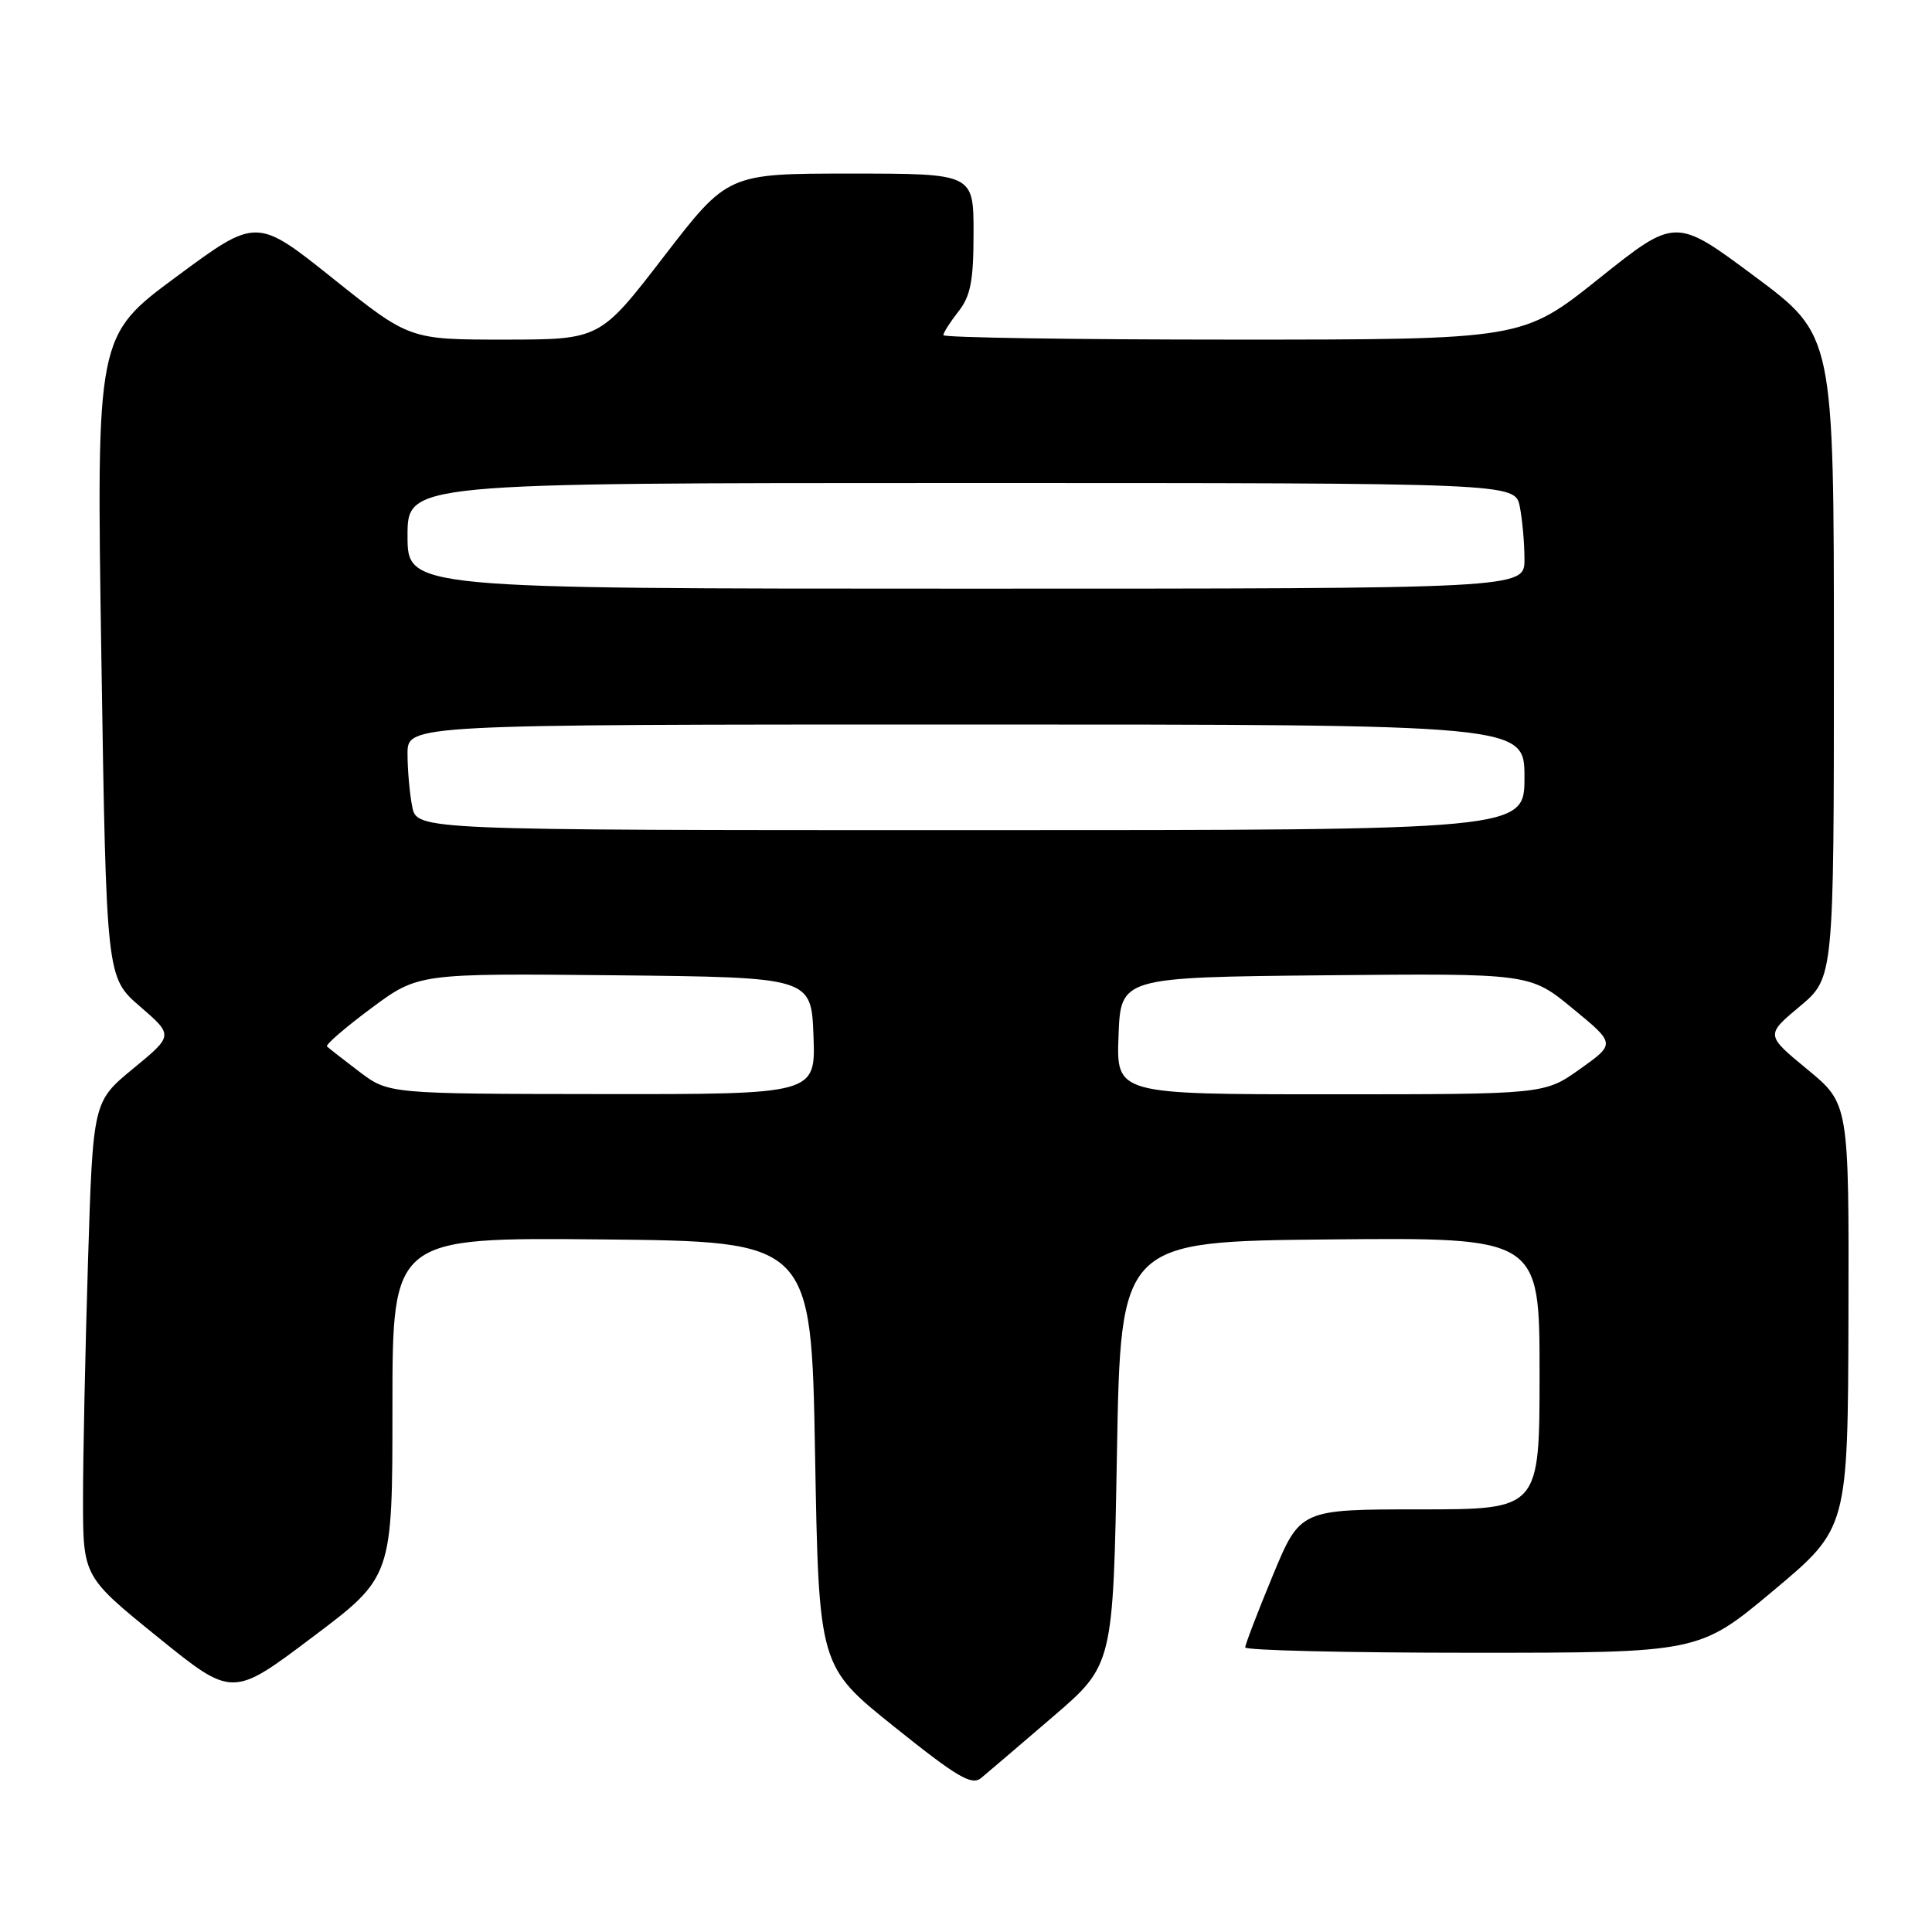 <?xml version="1.0" encoding="UTF-8" standalone="no"?>
<!DOCTYPE svg PUBLIC "-//W3C//DTD SVG 1.1//EN" "http://www.w3.org/Graphics/SVG/1.1/DTD/svg11.dtd" >
<svg xmlns="http://www.w3.org/2000/svg" xmlns:xlink="http://www.w3.org/1999/xlink" version="1.1" viewBox="0 0 256 256">
 <g >
 <path fill="currentColor"
d=" M 139.50 227.49 C 147.50 220.62 147.50 220.62 148.00 192.56 C 148.50 164.50 148.50 164.50 176.25 164.23 C 204.00 163.97 204.00 163.97 204.00 181.98 C 204.00 200.00 204.00 200.00 188.14 200.00 C 172.28 200.00 172.28 200.00 168.64 208.79 C 166.64 213.62 165.00 217.90 165.00 218.29 C 165.00 218.68 178.53 219.00 195.07 219.00 C 225.14 219.00 225.14 219.00 235.00 210.75 C 244.85 202.50 244.85 202.50 244.93 174.37 C 245.00 146.24 245.00 146.24 239.47 141.69 C 233.95 137.14 233.95 137.14 238.47 133.36 C 243.00 129.58 243.00 129.58 243.00 87.00 C 243.00 44.43 243.00 44.43 232.50 36.62 C 222.01 28.81 222.01 28.81 211.87 36.91 C 201.74 45.00 201.74 45.00 163.37 45.00 C 142.27 45.00 125.00 44.73 125.00 44.41 C 125.00 44.08 125.90 42.67 127.00 41.27 C 128.61 39.22 129.00 37.22 129.00 30.87 C 129.00 23.00 129.00 23.00 112.71 23.00 C 96.43 23.00 96.43 23.00 87.96 34.00 C 79.50 44.99 79.50 44.99 66.88 45.00 C 54.26 45.00 54.26 45.00 44.13 36.91 C 33.99 28.81 33.99 28.81 23.38 36.66 C 12.77 44.50 12.77 44.50 13.43 87.00 C 14.09 129.50 14.09 129.50 18.54 133.35 C 22.99 137.20 22.99 137.20 17.65 141.59 C 12.32 145.98 12.32 145.98 11.66 167.15 C 11.30 178.80 11.00 192.95 11.00 198.61 C 11.00 208.90 11.00 208.90 20.89 216.91 C 30.79 224.93 30.79 224.93 41.39 216.94 C 52.00 208.96 52.00 208.96 52.00 186.46 C 52.00 163.97 52.00 163.97 79.75 164.23 C 107.50 164.50 107.50 164.50 108.00 192.65 C 108.50 220.80 108.50 220.80 118.50 228.81 C 126.83 235.49 128.75 236.62 130.00 235.60 C 130.82 234.92 135.10 231.27 139.50 227.49 Z  M 47.62 142.01 C 45.48 140.39 43.55 138.88 43.33 138.66 C 43.10 138.44 45.73 136.17 49.17 133.61 C 55.42 128.97 55.42 128.97 81.46 129.23 C 107.50 129.50 107.50 129.50 107.79 137.25 C 108.08 145.00 108.08 145.00 79.79 144.97 C 51.50 144.94 51.50 144.94 47.62 142.01 Z  M 148.21 137.25 C 148.50 129.50 148.50 129.50 175.62 129.23 C 202.73 128.97 202.73 128.97 208.40 133.64 C 214.07 138.30 214.07 138.30 209.36 141.65 C 204.65 145.00 204.65 145.00 176.28 145.00 C 147.92 145.00 147.92 145.00 148.21 137.25 Z  M 54.62 106.88 C 54.28 105.16 54.00 102.01 54.00 99.88 C 54.00 96.00 54.00 96.00 128.00 96.00 C 202.00 96.00 202.00 96.00 202.00 103.00 C 202.00 110.00 202.00 110.00 128.62 110.00 C 55.25 110.00 55.25 110.00 54.62 106.88 Z  M 54.00 71.00 C 54.00 64.00 54.00 64.00 127.38 64.00 C 200.75 64.00 200.75 64.00 201.38 67.13 C 201.72 68.84 202.00 71.99 202.00 74.13 C 202.00 78.00 202.00 78.00 128.00 78.00 C 54.00 78.00 54.00 78.00 54.00 71.00 Z "/>
</g>
</svg>